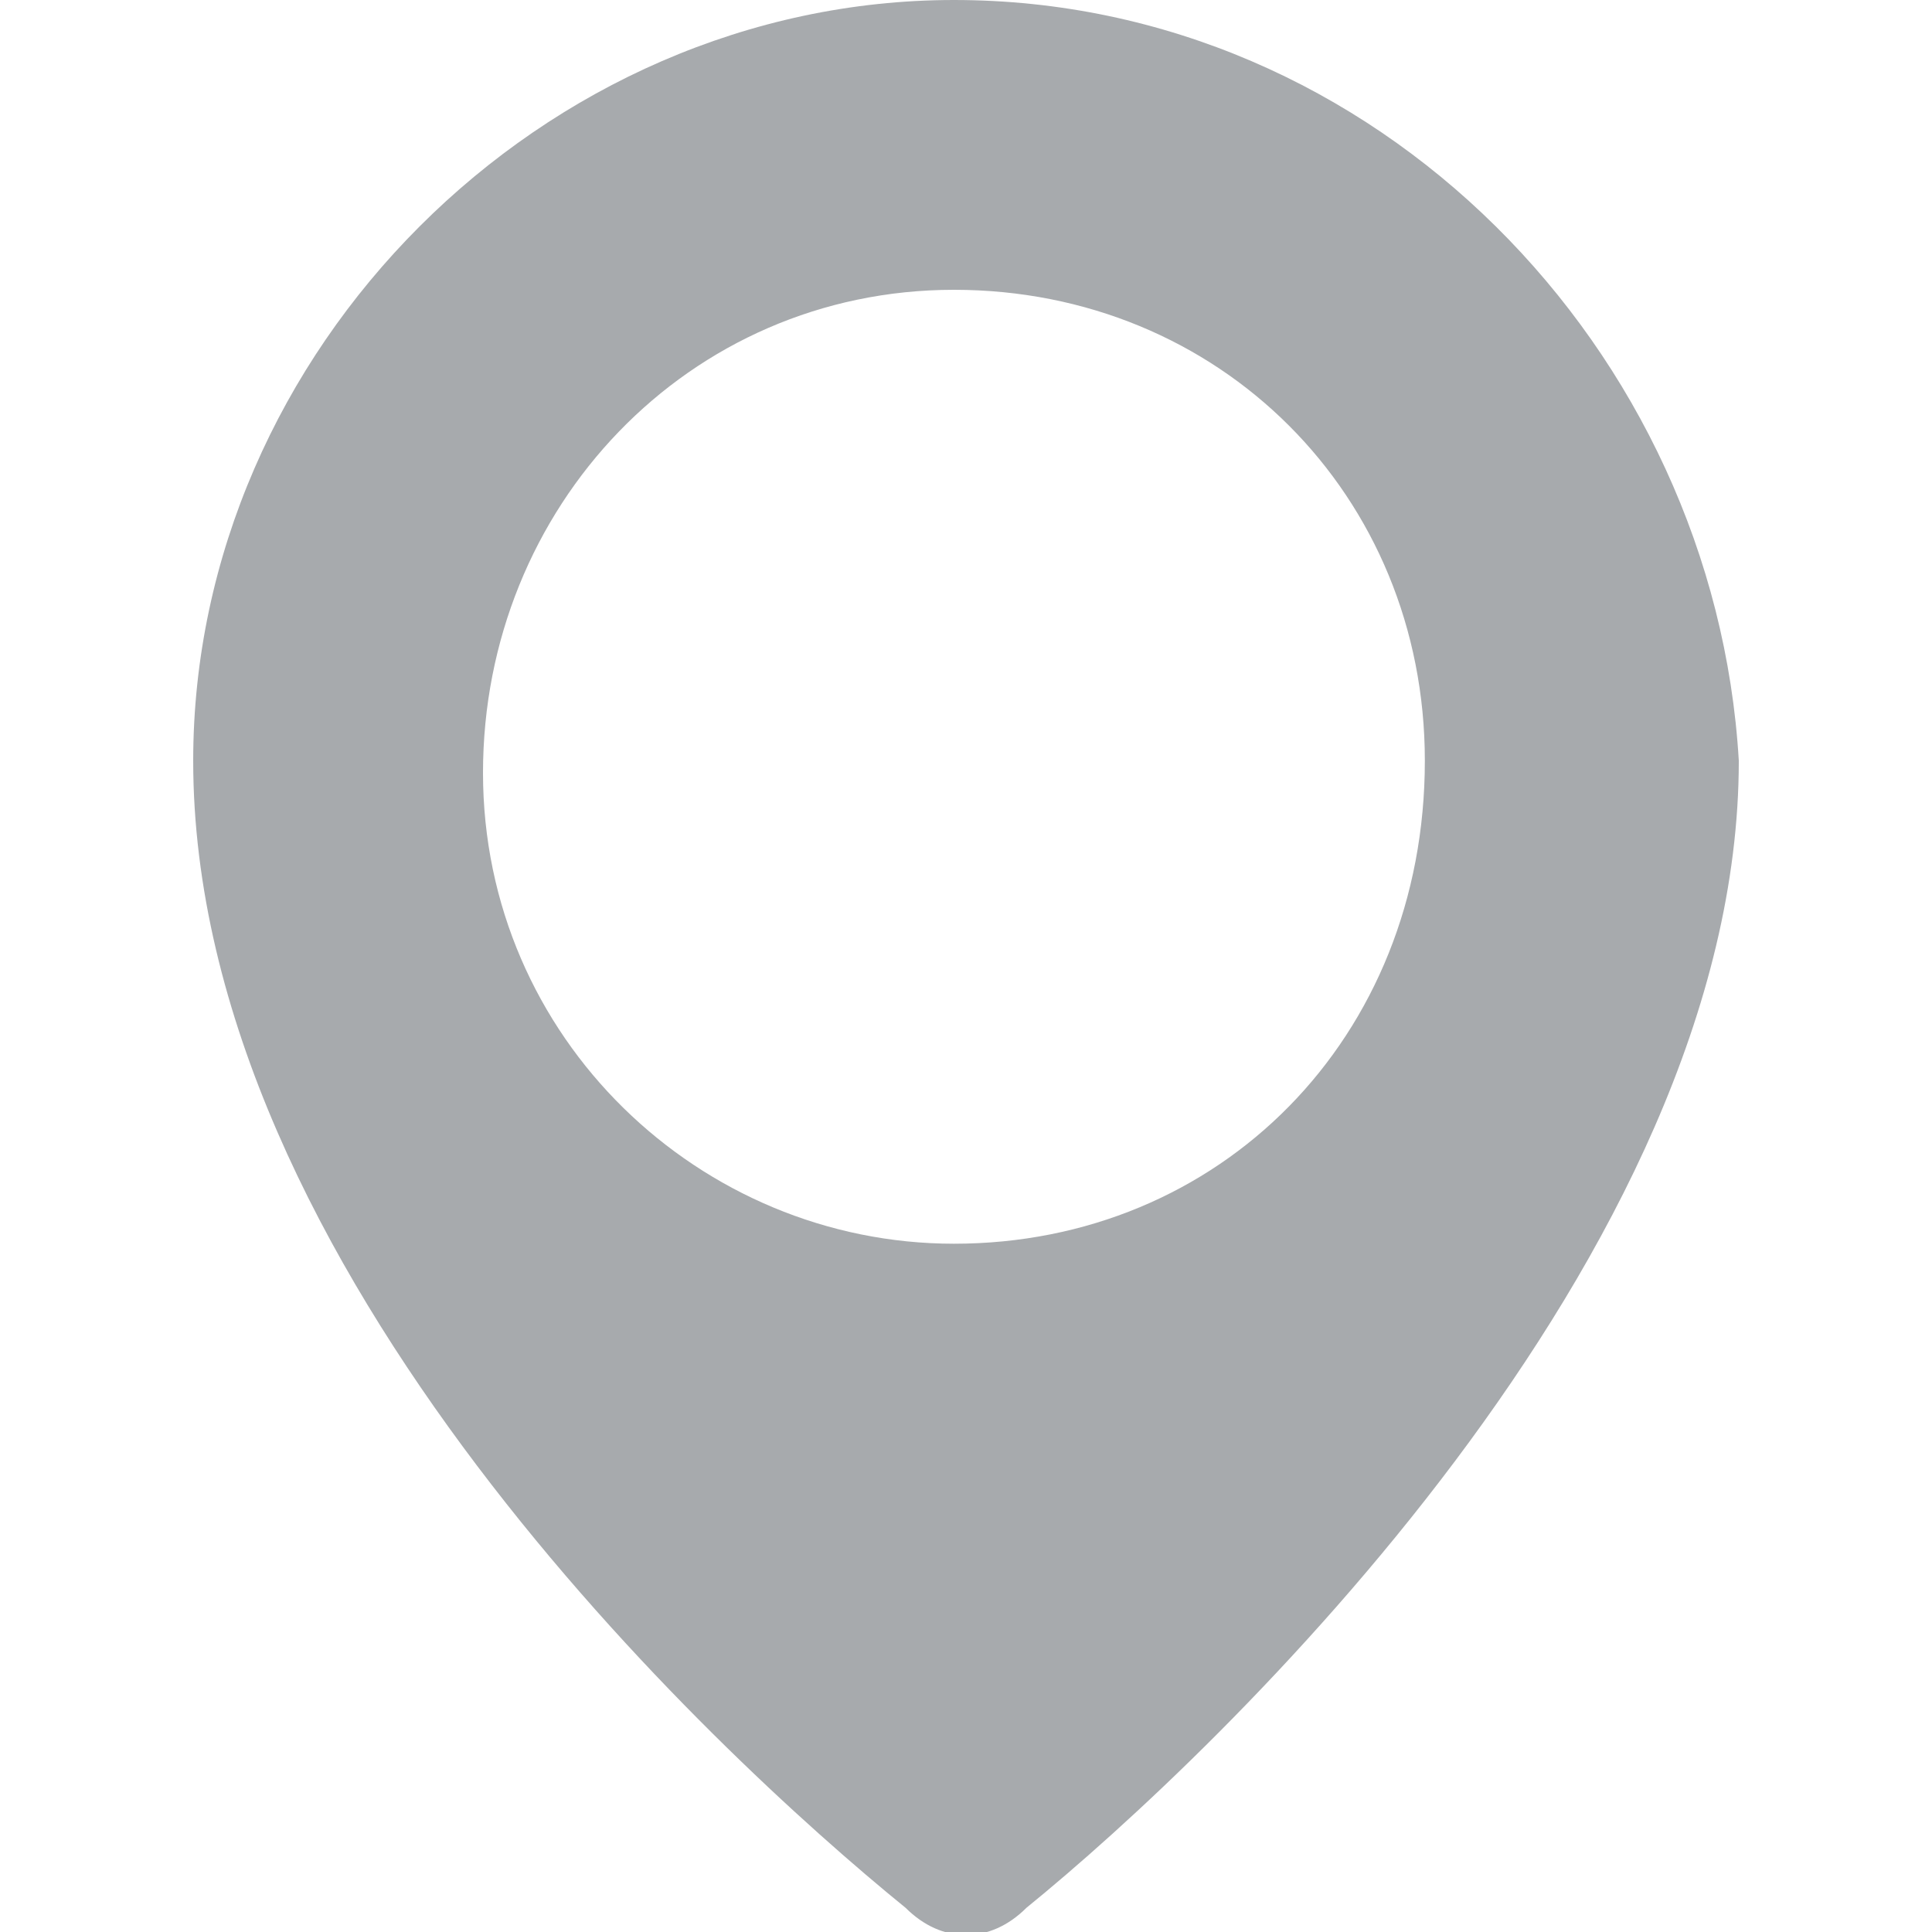 <?xml version="1.0" encoding="utf-8"?>
<!-- Generator: Adobe Illustrator 25.0.1, SVG Export Plug-In . SVG Version: 6.00 Build 0)  -->
<svg version="1.1" id="Layer_1" xmlns="http://www.w3.org/2000/svg" xmlns:xlink="http://www.w3.org/1999/xlink" x="0px" y="0px"
	 viewBox="0 0 16 16" style="enable-background:new 0 0 16 16;" xml:space="preserve">
<style type="text/css">
	.st0{fill:#A7AAAD;}
</style>
<path class="st0" d="M7.9,0C4.5,0,1.6,2.9,1.6,6.3c0,4.2,4.3,8.2,5.9,9.5c0.3,0.3,0.7,0.3,1,0c1.6-1.3,5.9-5.4,5.9-9.5
	C14.2,2.9,11.4,0,7.9,0z M7.9,10.3c-2.1,0-3.9-1.7-3.9-3.9s1.7-4,3.9-4s3.9,1.7,3.9,3.9C11.8,8.6,10.1,10.3,7.9,10.3z"/>
</svg>
